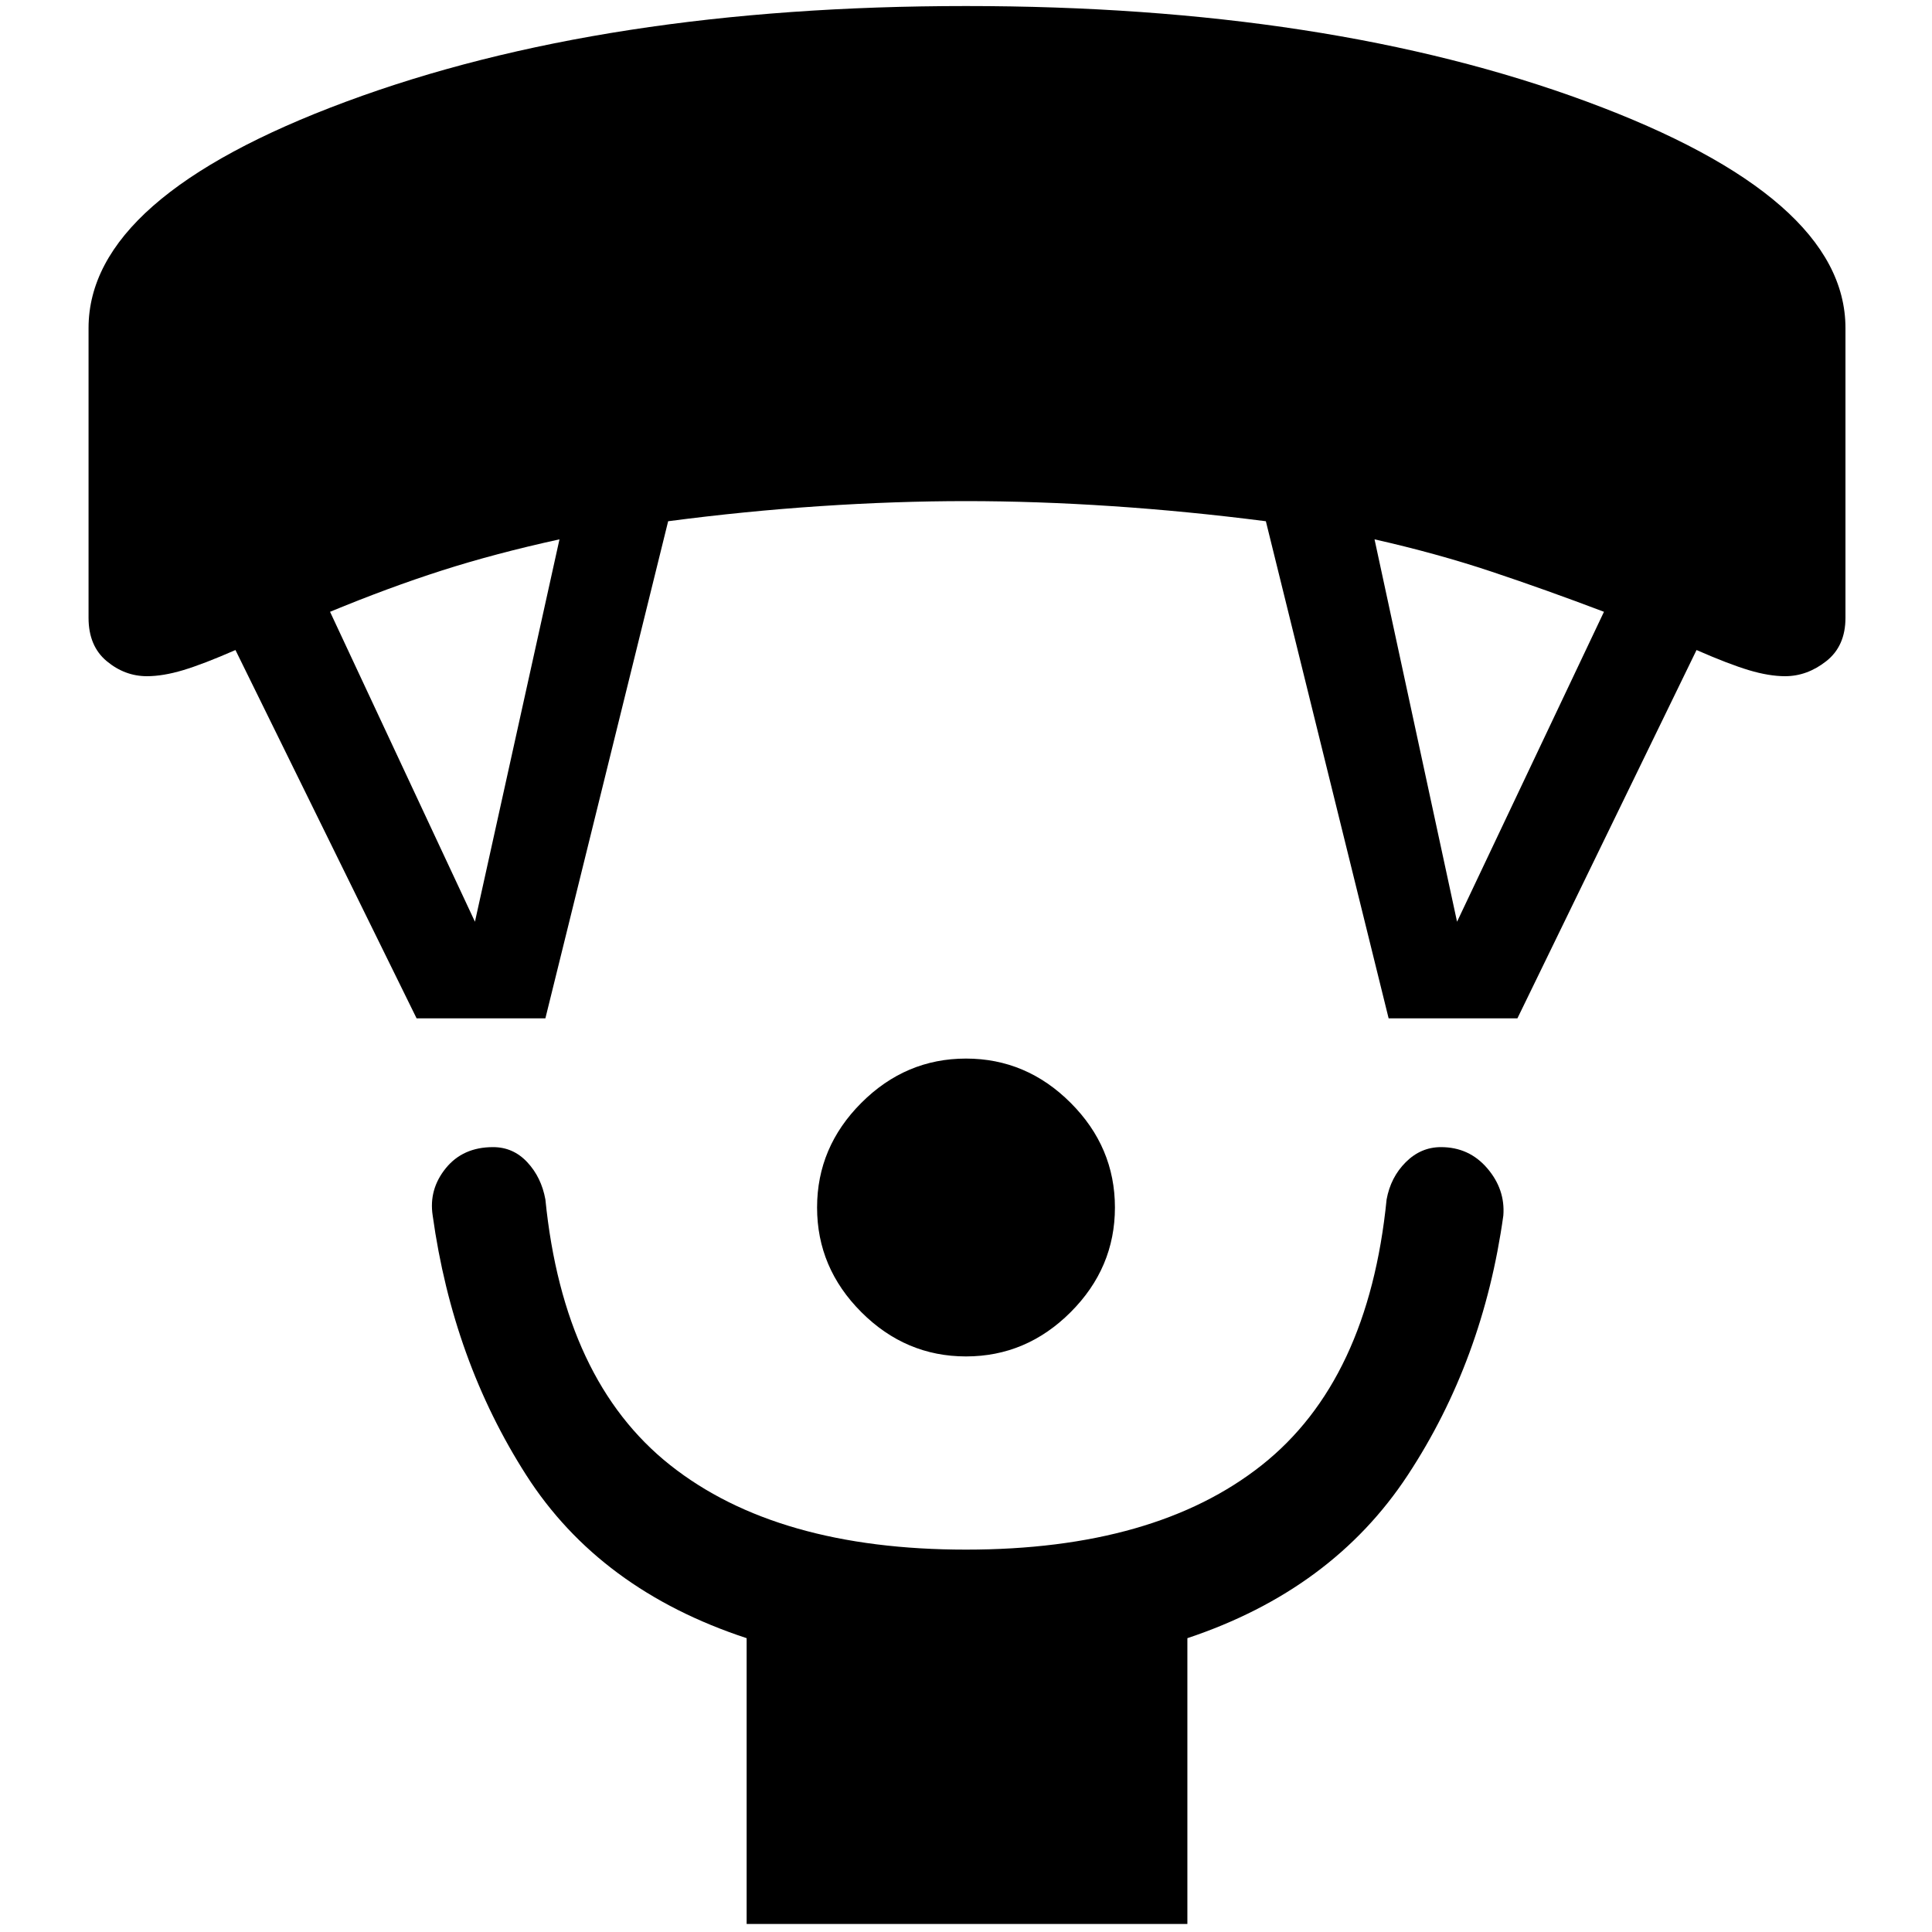 <svg xmlns="http://www.w3.org/2000/svg" height="48" width="48"><path d="M24 33.7q-1.5 0-2.6-1.1T20.3 30q0-1.5 1.1-2.6t2.6-1.1q1.5 0 2.6 1.1t1.1 2.6q0 1.5-1.1 2.6T24 33.7Zm-5.45 14.1v-7.1q-3.65-1.2-5.475-4.05-1.825-2.85-2.325-6.45-.1-.65.325-1.175.425-.525 1.175-.525.5 0 .85.375t.45.925q.45 4.5 3.1 6.6 2.65 2.1 7.35 2.1 4.7 0 7.35-2.1 2.65-2.1 3.1-6.6.1-.55.475-.925t.875-.375q.7 0 1.15.525.45.525.4 1.175-.5 3.6-2.375 6.45T29.5 40.7v7.1Zm-8.2-22.5-4.5-9.15q-.8.35-1.3.5-.5.15-.9.15-.55 0-1-.375-.45-.375-.45-1.075v-7.2q0-3.25 6.4-5.625T24 .15q9 0 15.425 2.375Q45.85 4.9 45.85 8.15v7.2q0 .7-.475 1.075t-1.025.375q-.4 0-.9-.15t-1.3-.5L37.7 25.3h-3.2l-3.05-12.35q-1.95-.25-3.825-.375Q25.75 12.45 24 12.45t-3.625.125q-1.875.125-3.775.375L13.55 25.3Zm1.45-2.4 2.1-9.5q-1.6.35-2.925.775Q9.65 14.6 8.2 15.2Zm24.4 0 3.65-7.7q-1.45-.55-2.8-1-1.35-.45-2.9-.8Z"/></svg>